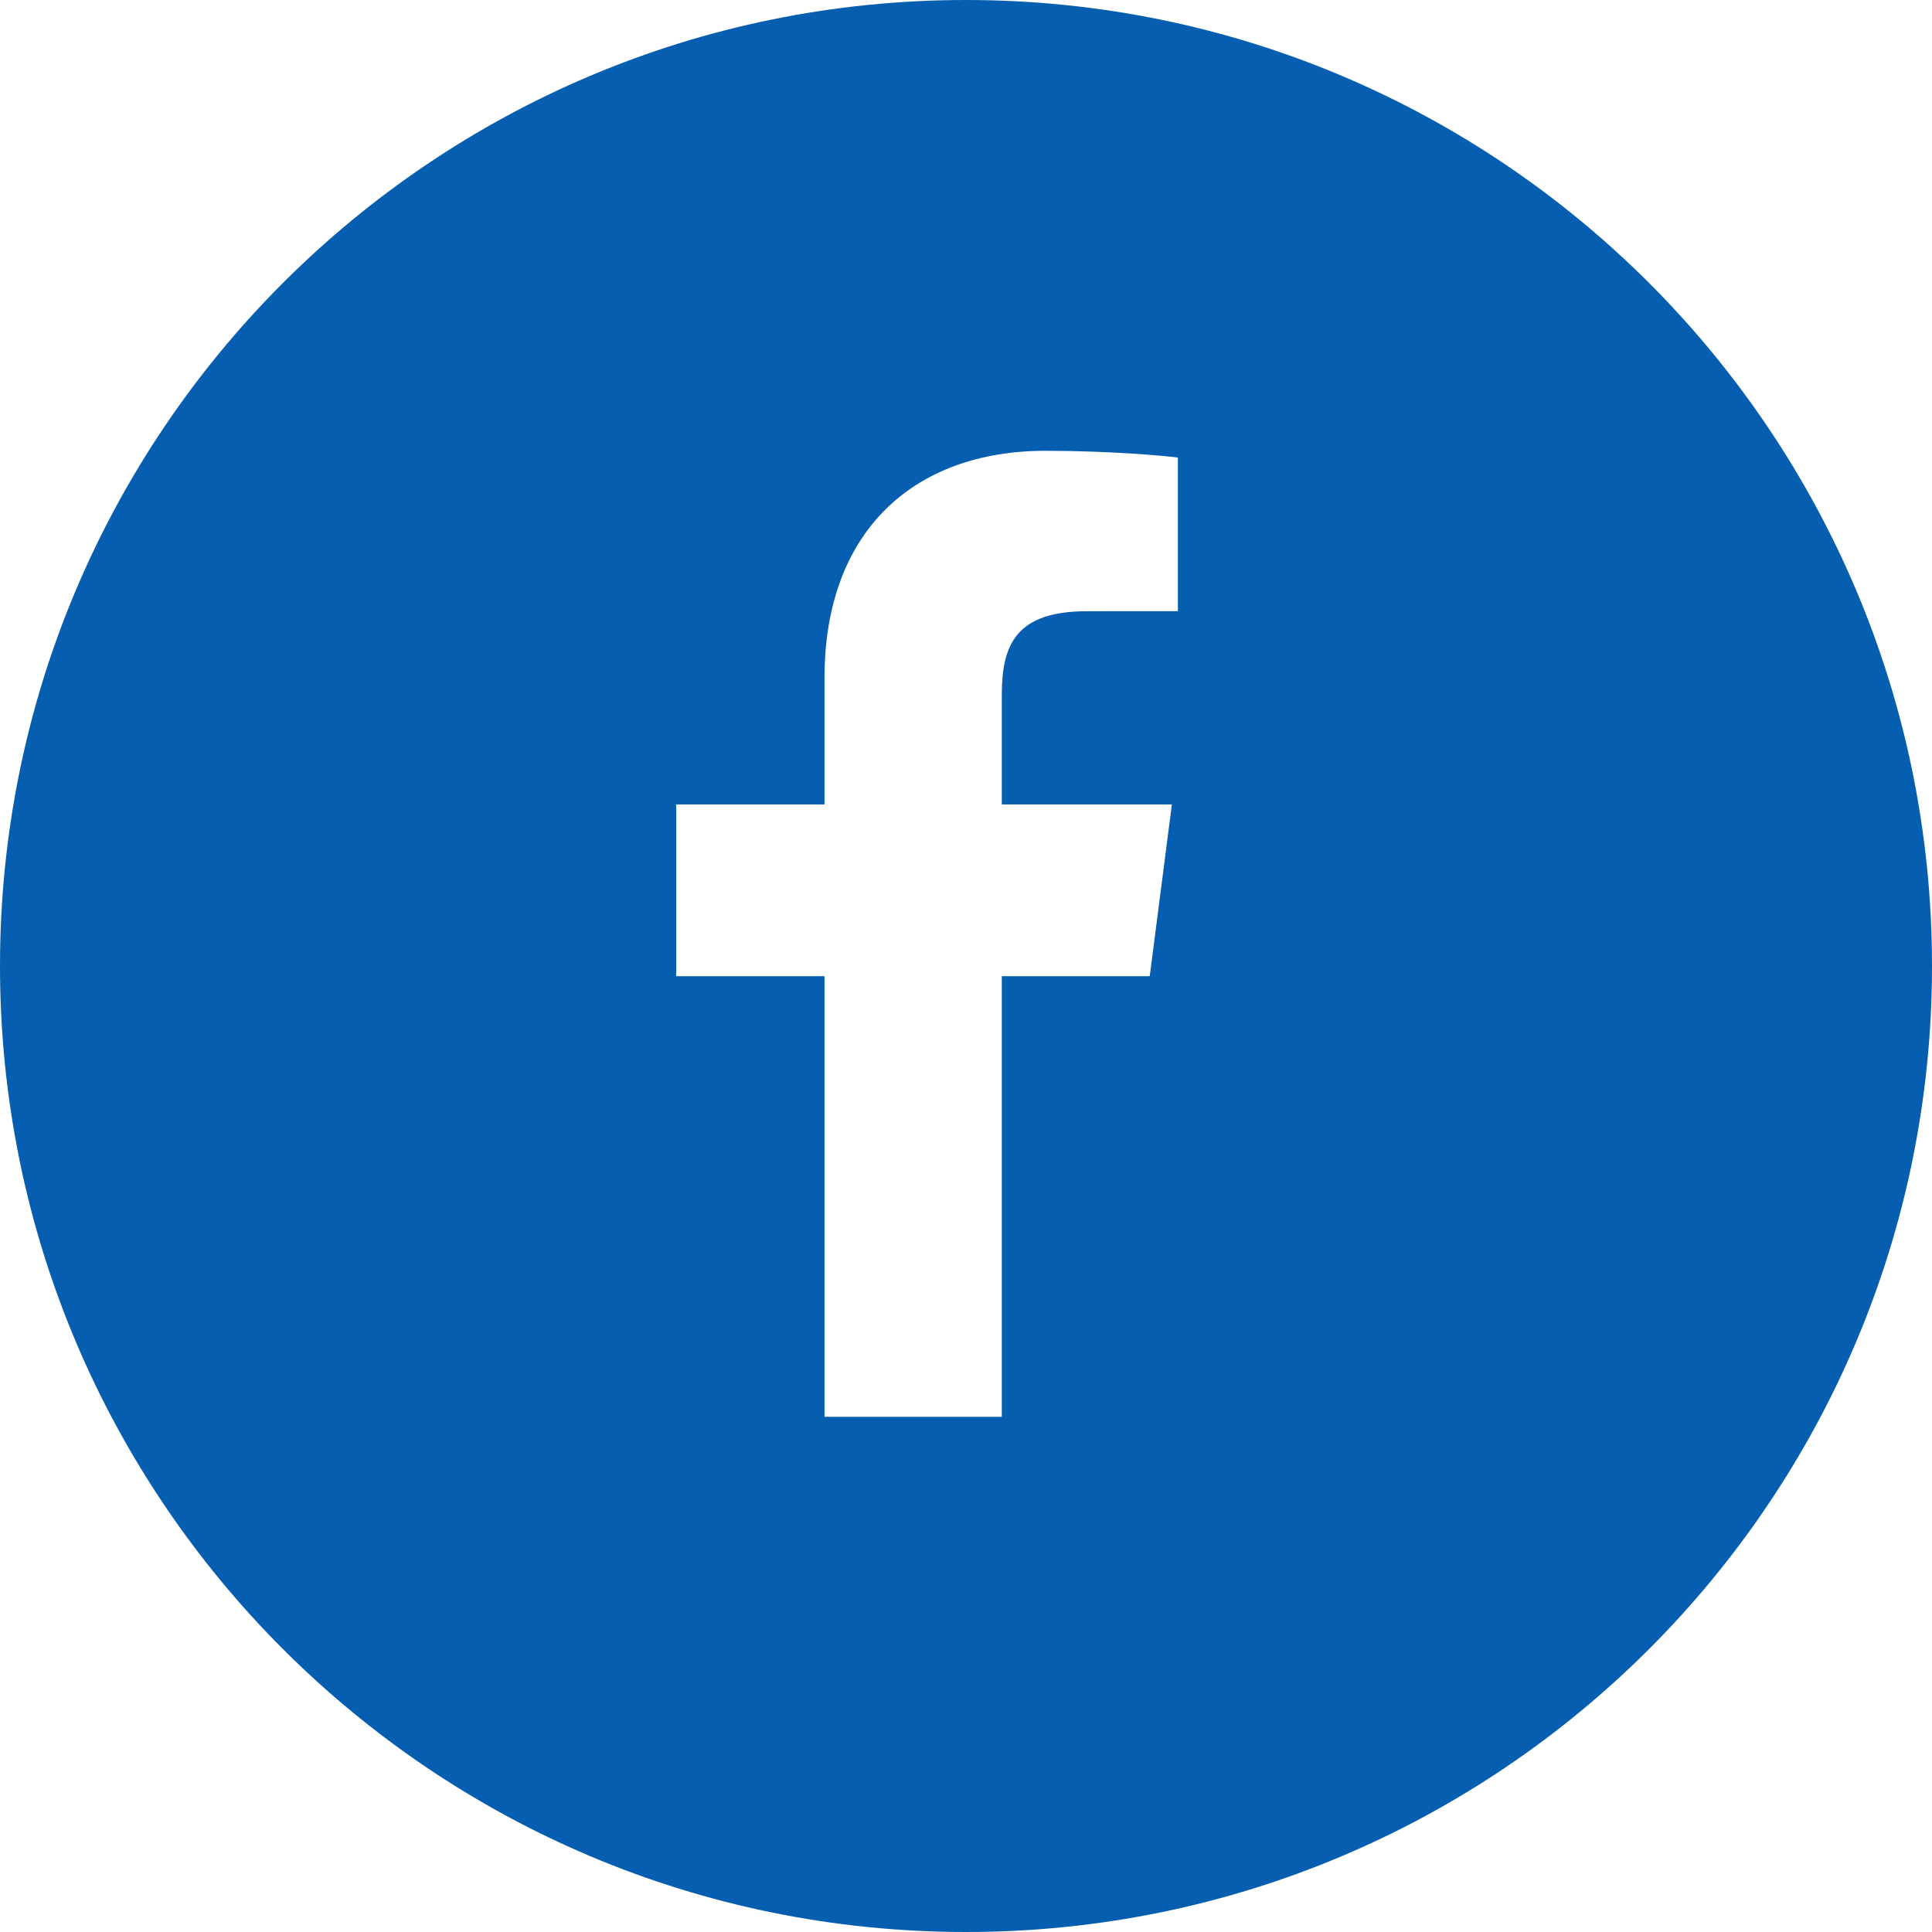 <svg width="30" height="30" viewBox="0 0 30 30" fill="none" xmlns="http://www.w3.org/2000/svg">
<path fill-rule="evenodd" clip-rule="evenodd" d="M15 30C23.284 30 30 23.284 30 15C30 6.716 23.284 0 15 0C6.716 0 0 6.716 0 15C0 23.284 6.716 30 15 30ZM15.556 22V15.158H17.853L18.197 12.491H15.556V10.789C15.556 10.017 15.771 9.491 16.878 9.491L18.29 9.49V7.105C18.045 7.073 17.207 7 16.232 7C14.196 7 12.803 8.243 12.803 10.525V12.491H10.5V15.158H12.803V22H15.556Z" fill="#055EB0"/>
</svg>
